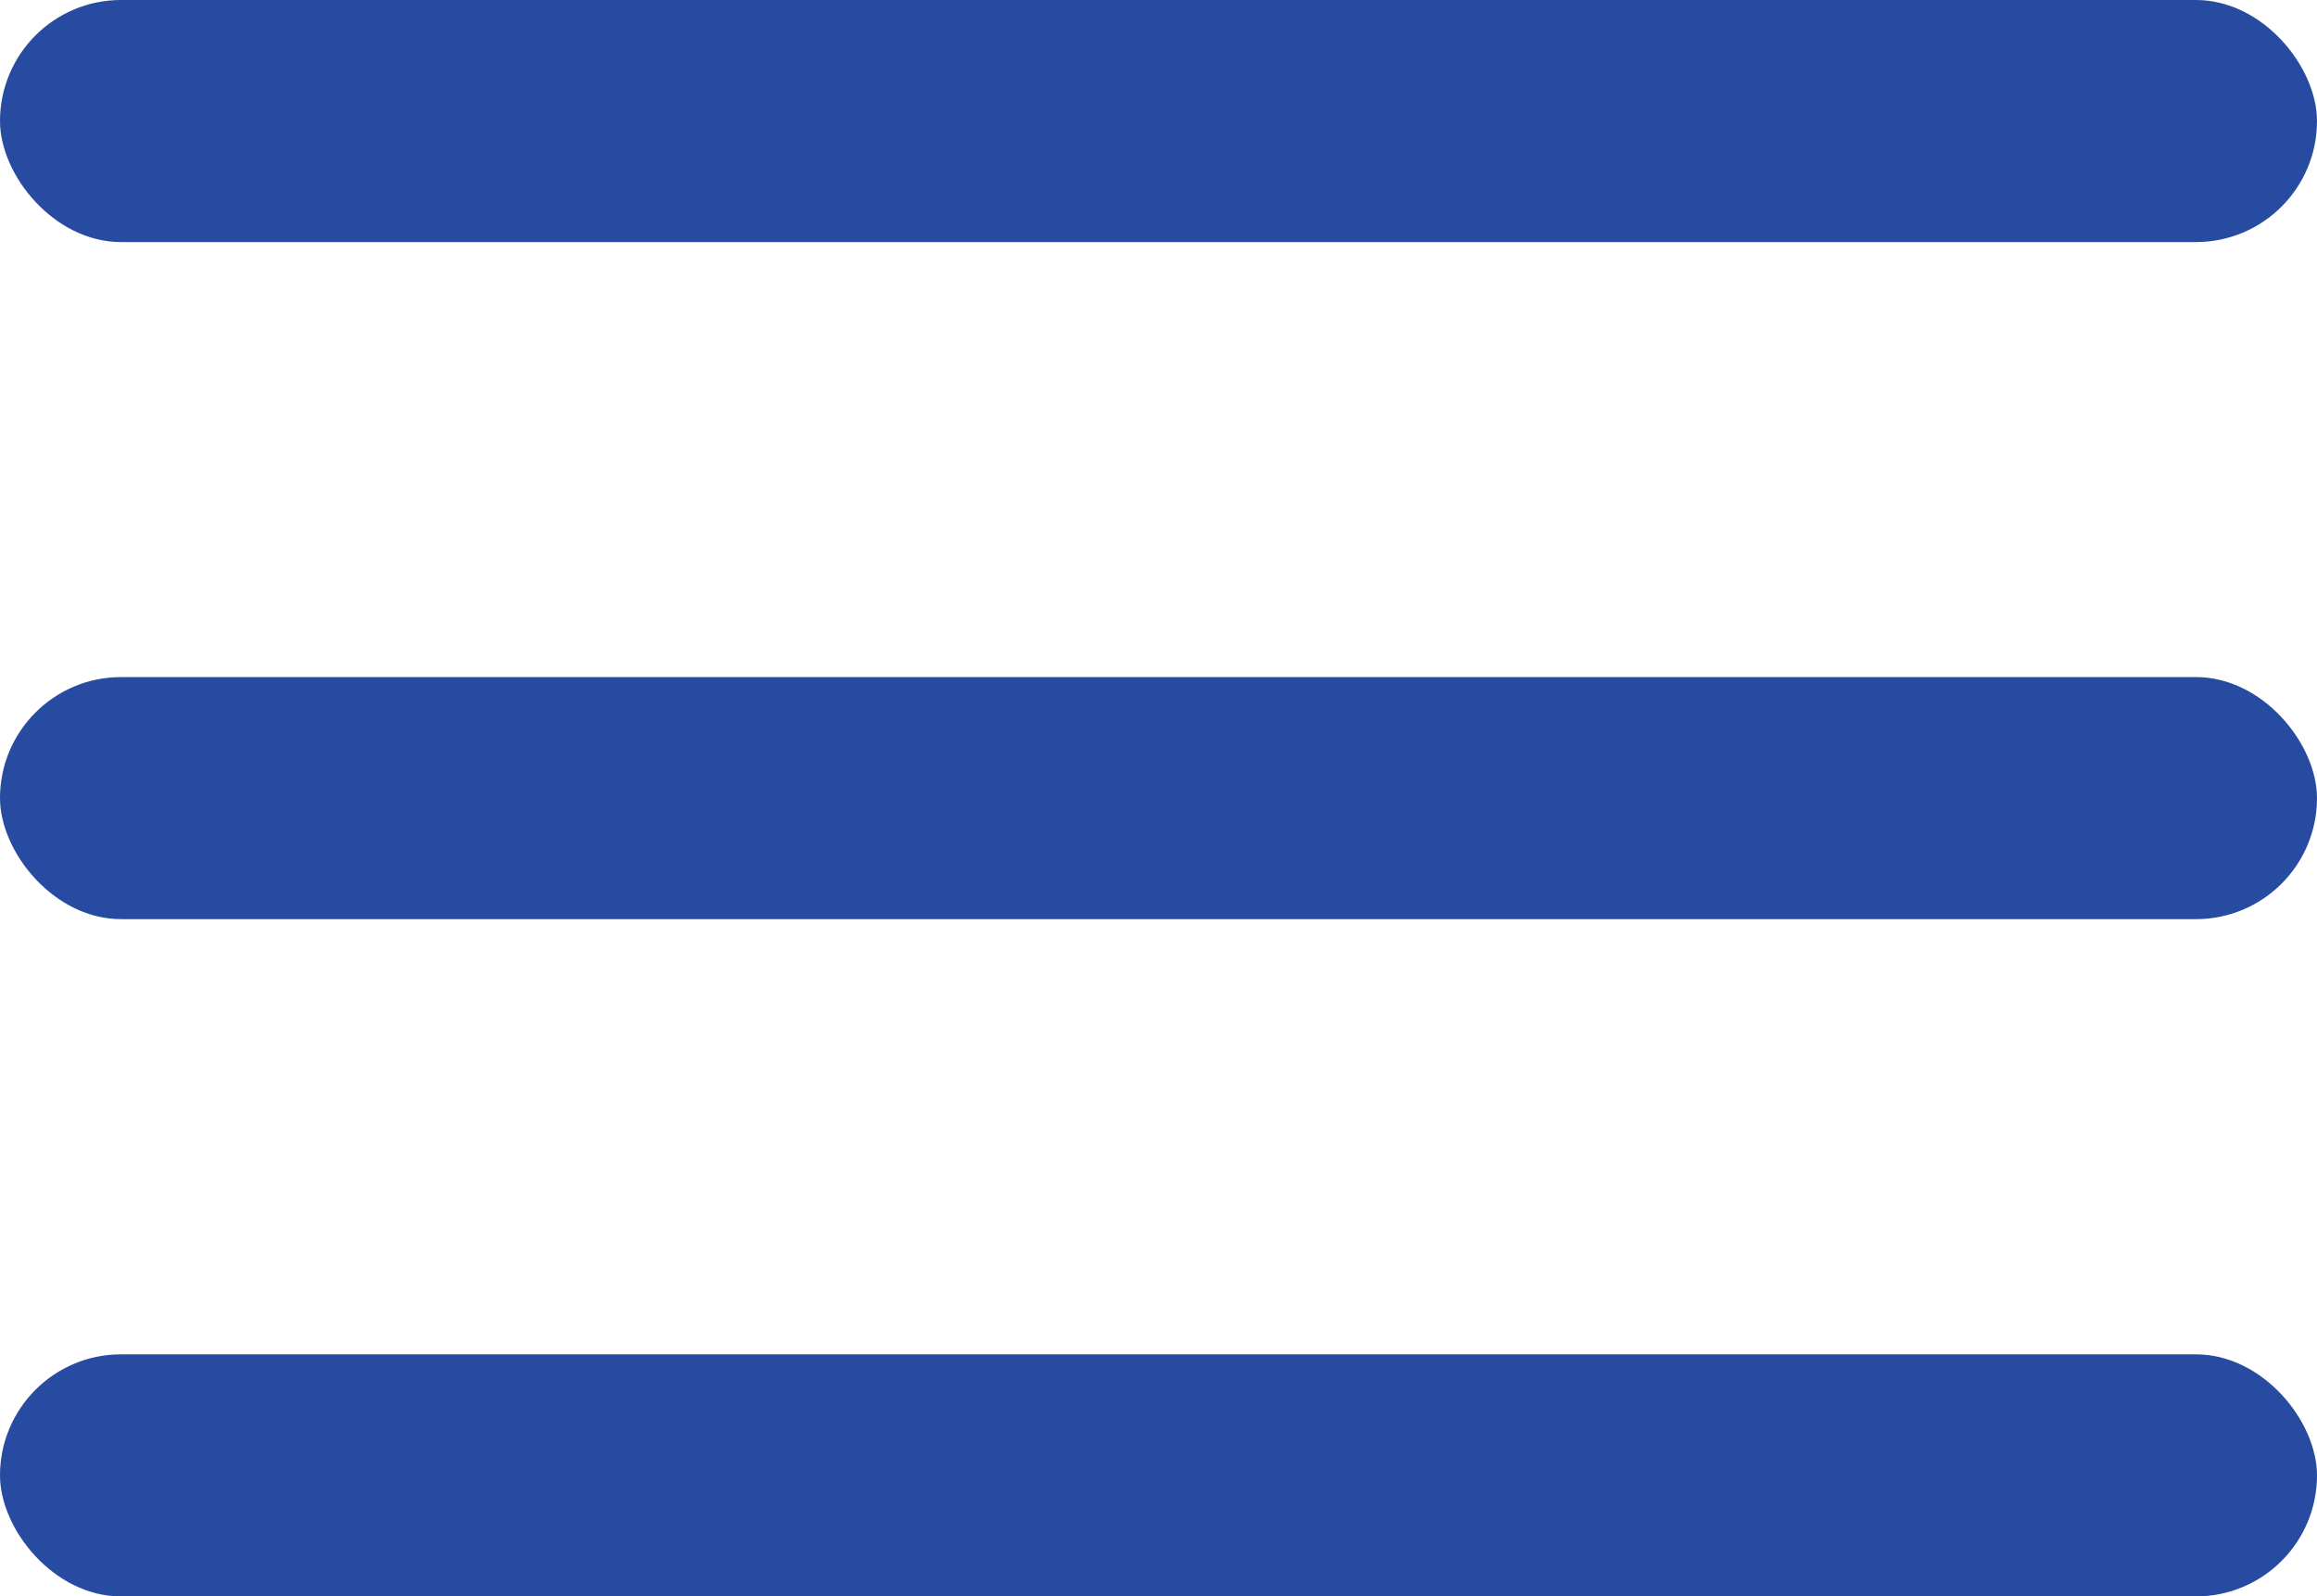 <svg id="Layer_1" data-name="Layer 1" fill="#274BA0" xmlns="http://www.w3.org/2000/svg" viewBox="0 0 116.97 80.59"><title>hamburger menu</title><rect width="116.97" height="12.22" rx="6.11" ry="6.11"/><rect y="34.18" width="116.97" height="12.22" rx="6.11" ry="6.11"/><rect y="68.37" width="116.97" height="12.22" rx="6.11" ry="6.11"/></svg>
